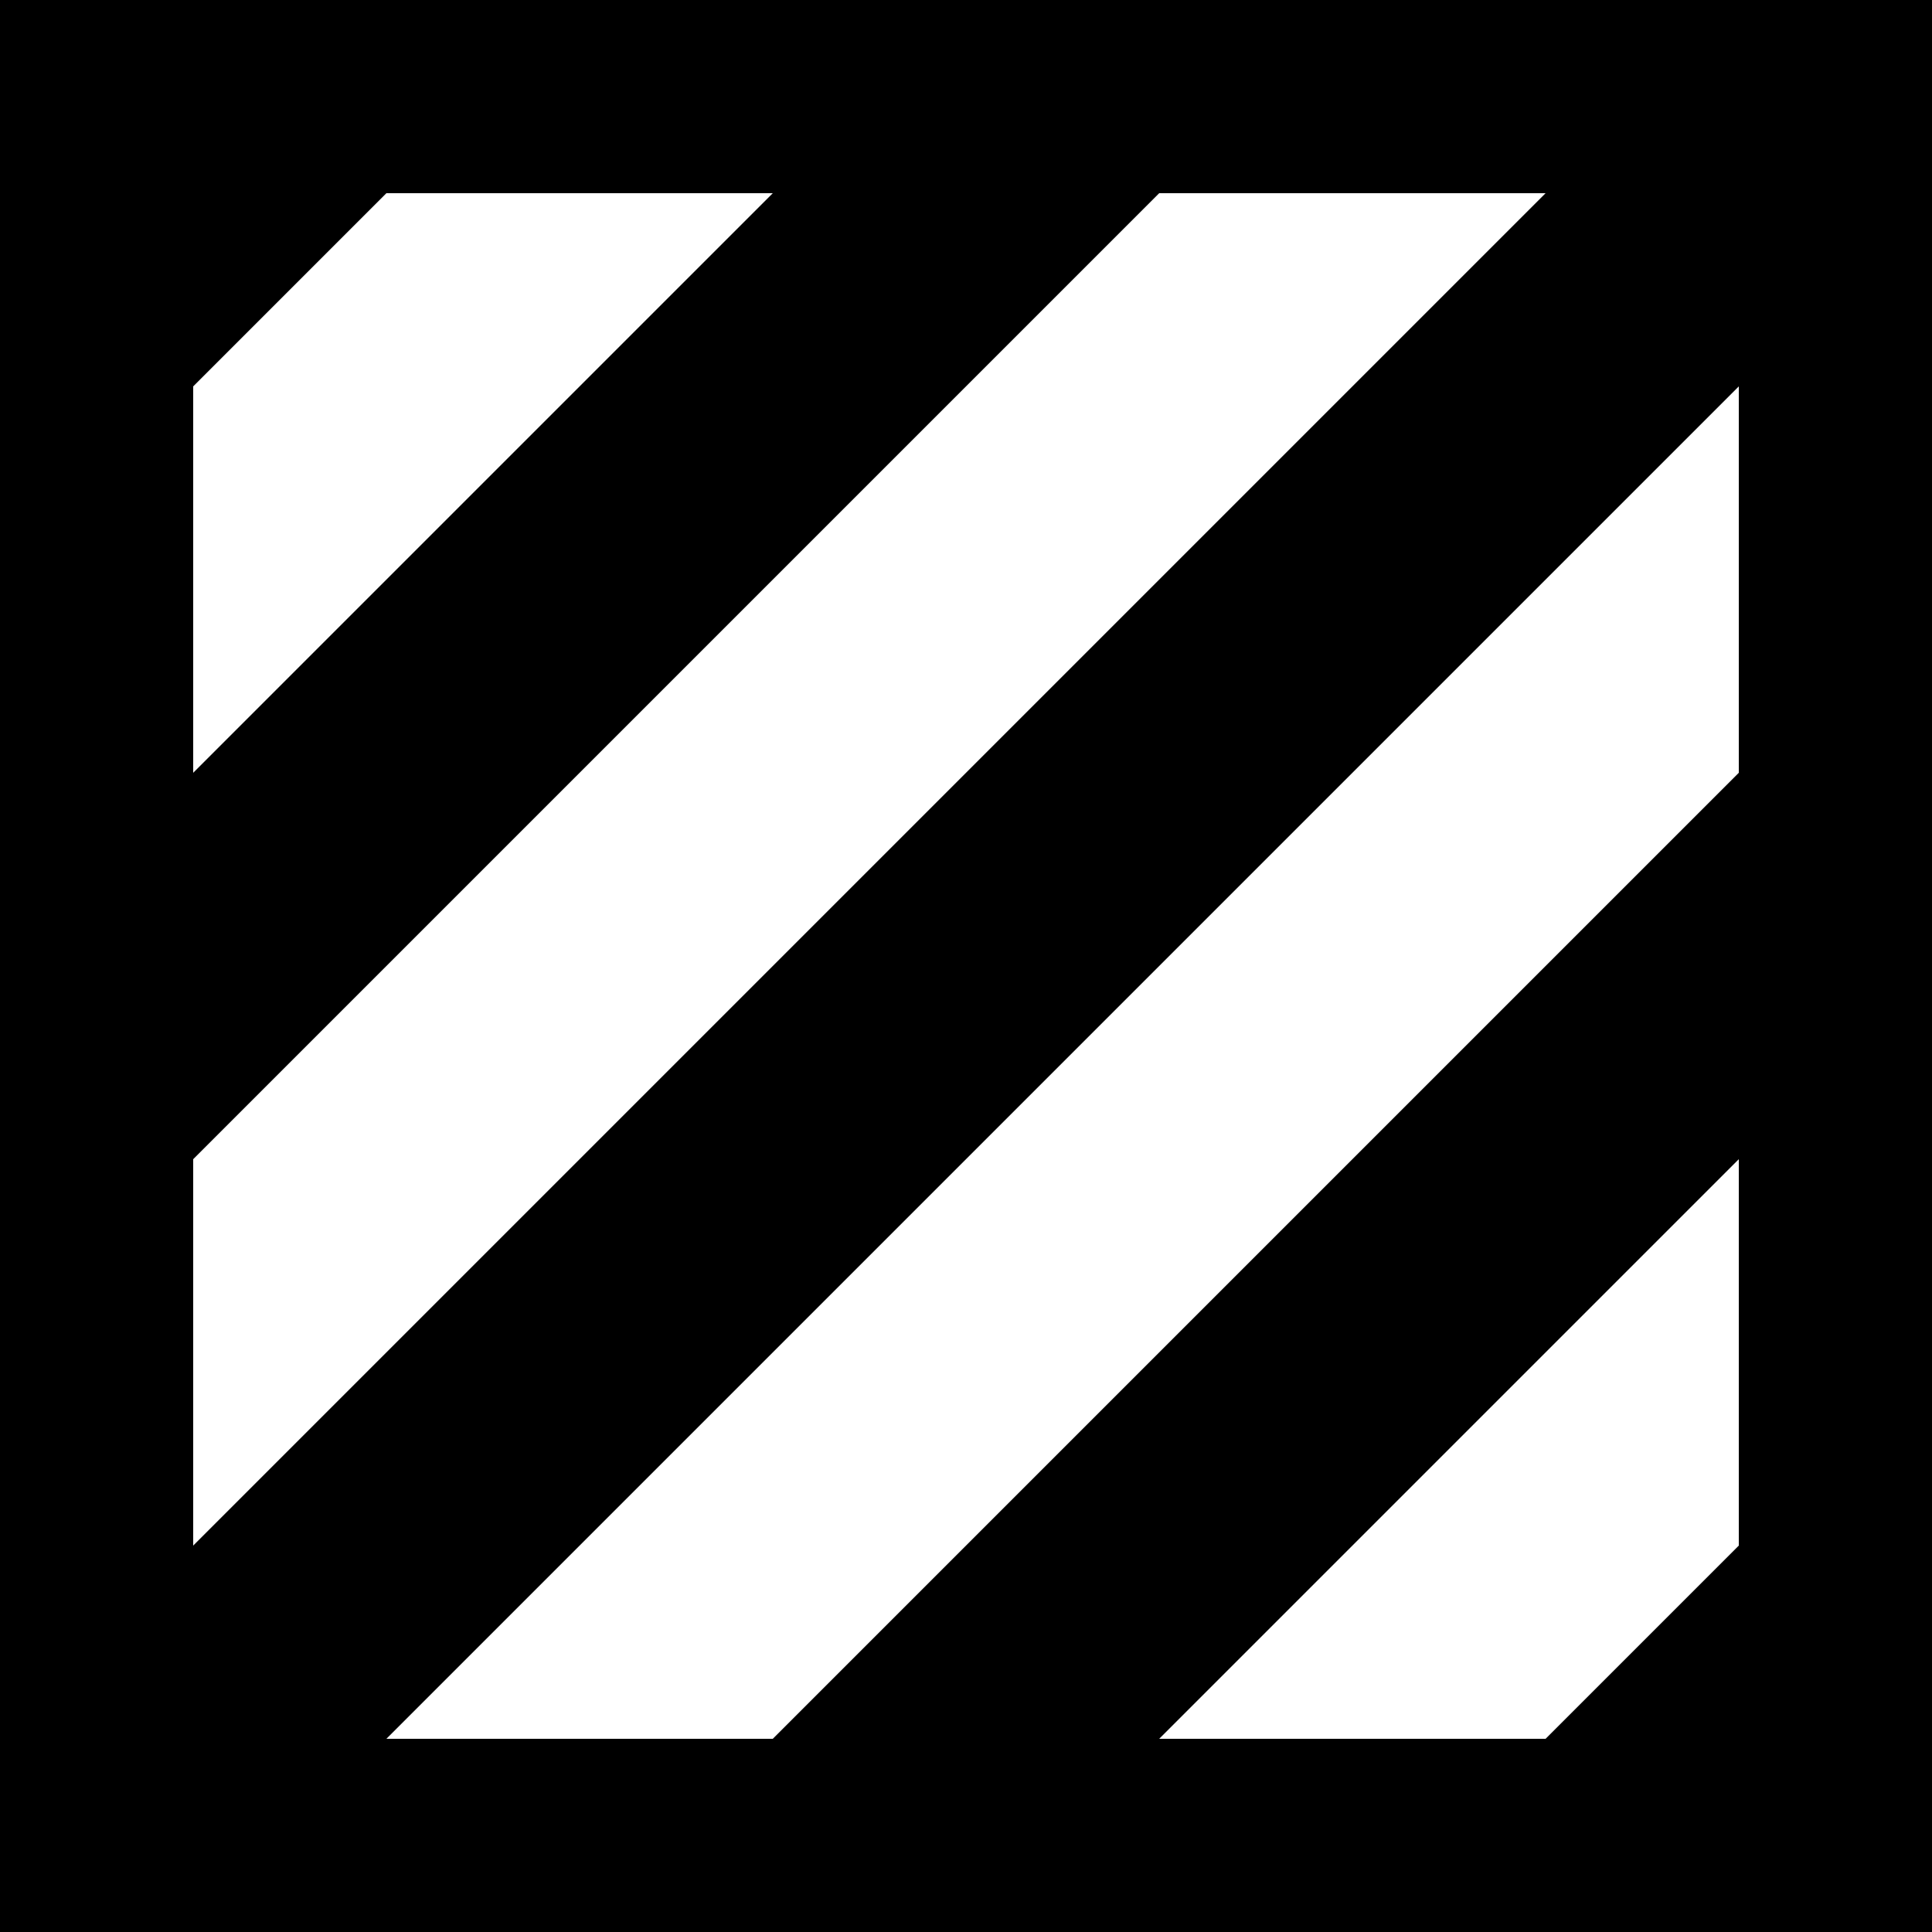 <svg width='74' height='74' viewBox='-5 -5 10 10' id='SDG' xmlns='http://www.w3.org/2000/svg'><path d='M5 5V-5H-5V5Z'/><path fill='#FFF' d='M4 -3v2L-1 4H-3Z M4 1V3L3 4H1Z M-4 3V1L1 -4H3Z M-4 -1V-3l1 -1h2Z'/></svg>

